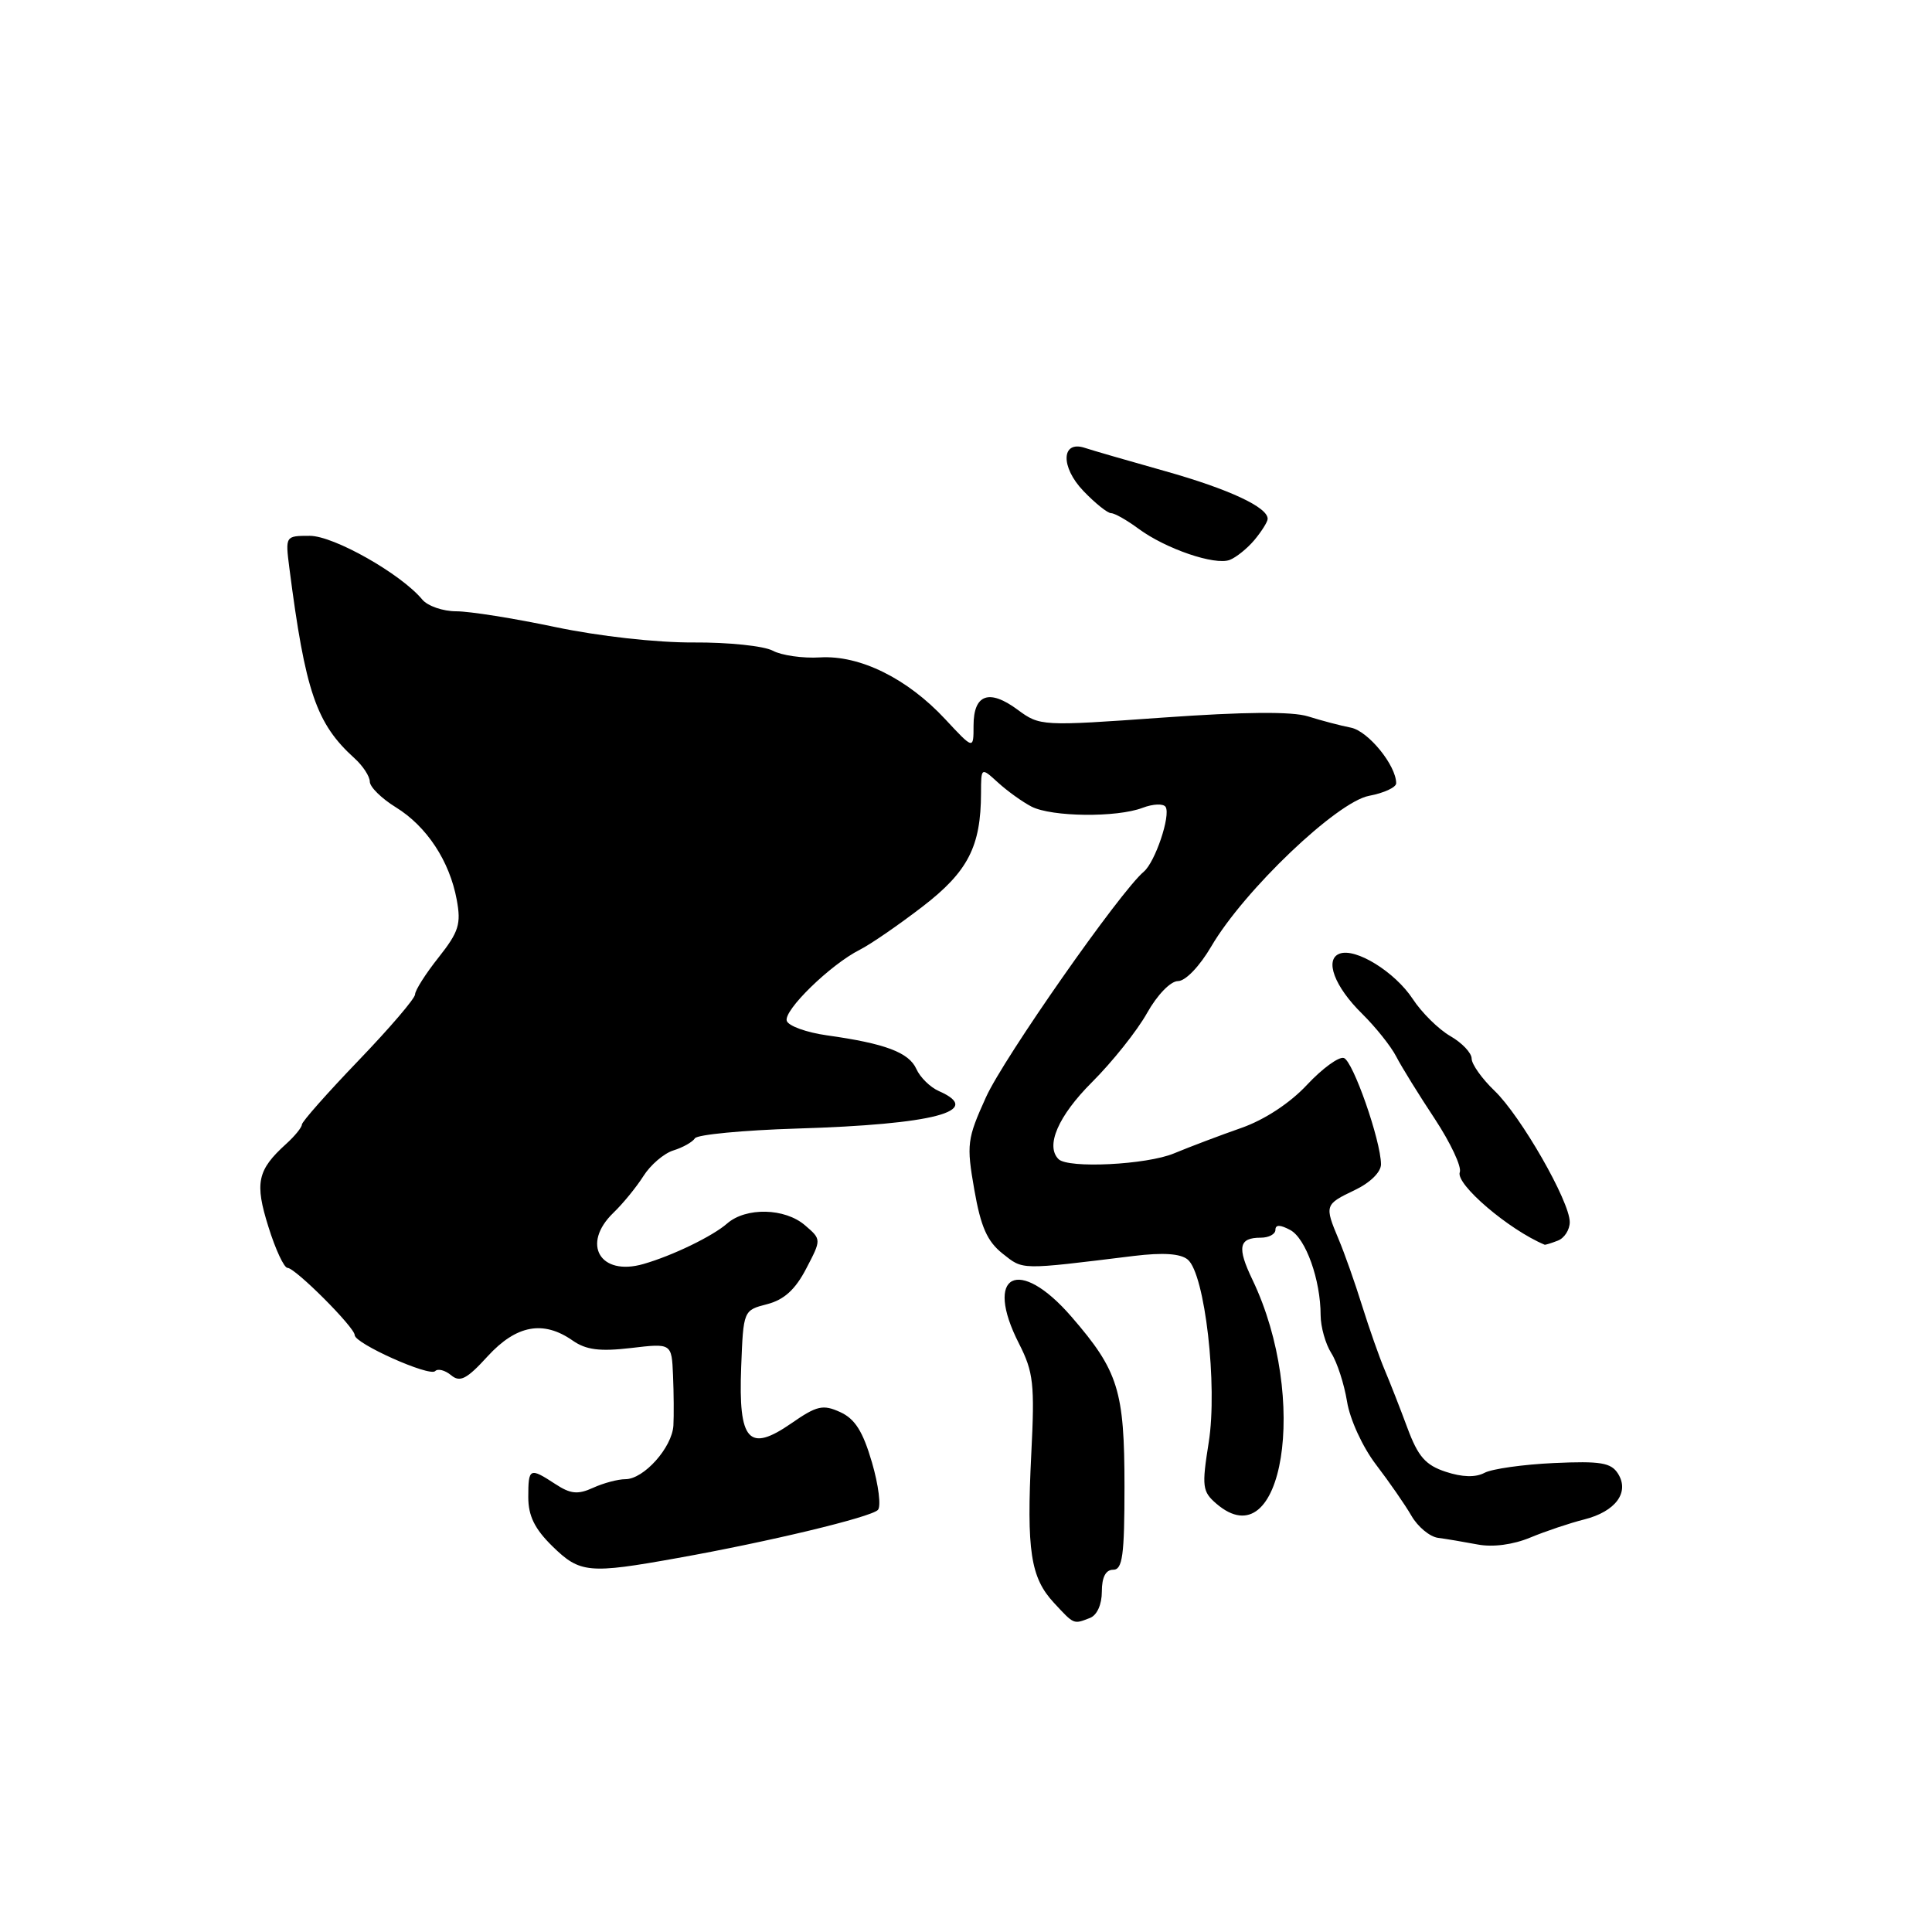 <?xml version="1.0" encoding="UTF-8" standalone="no"?>
<!DOCTYPE svg PUBLIC "-//W3C//DTD SVG 1.1//EN" "http://www.w3.org/Graphics/SVG/1.1/DTD/svg11.dtd" >
<svg xmlns="http://www.w3.org/2000/svg" xmlns:xlink="http://www.w3.org/1999/xlink" version="1.1" viewBox="0 0 256 256">
 <g >
 <path fill="currentColor"
d=" M 144.42 214.39 C 145.36 214.03 146.00 212.61 146.00 210.89 C 146.00 208.99 146.51 208.00 147.50 208.00 C 148.74 208.00 149.00 206.11 149.00 196.97 C 149.00 184.26 148.19 181.65 141.98 174.48 C 134.98 166.39 130.30 168.79 135.03 178.05 C 136.94 181.81 137.12 183.39 136.65 192.65 C 136.01 205.48 136.55 209.04 139.65 212.38 C 142.35 215.29 142.22 215.24 144.42 214.39 Z  M 89.82 206.44 C 101.91 204.28 115.34 201.05 116.32 200.08 C 116.77 199.63 116.42 196.80 115.54 193.78 C 114.34 189.67 113.29 188.00 111.33 187.11 C 109.05 186.07 108.24 186.25 104.87 188.59 C 99.21 192.51 97.83 190.97 98.21 181.16 C 98.50 173.63 98.50 173.62 101.65 172.81 C 103.89 172.23 105.38 170.88 106.82 168.11 C 108.85 164.23 108.85 164.23 106.67 162.36 C 104.01 160.06 98.85 159.94 96.35 162.12 C 94.42 163.81 89.12 166.38 85.25 167.49 C 79.51 169.14 76.99 164.84 81.28 160.70 C 82.54 159.49 84.33 157.30 85.26 155.83 C 86.19 154.36 87.97 152.83 89.22 152.44 C 90.48 152.05 91.76 151.33 92.08 150.83 C 92.40 150.34 98.47 149.76 105.58 149.54 C 123.78 148.99 130.45 147.23 124.42 144.58 C 123.27 144.08 121.92 142.76 121.42 141.64 C 120.43 139.45 117.29 138.27 109.58 137.19 C 106.88 136.81 104.48 135.95 104.25 135.27 C 103.80 133.89 110.03 127.81 113.94 125.84 C 115.35 125.13 119.08 122.56 122.24 120.13 C 128.26 115.50 129.98 112.16 129.99 105.08 C 130.00 101.65 130.00 101.65 132.25 103.70 C 133.49 104.83 135.48 106.26 136.68 106.88 C 139.36 108.25 147.96 108.35 151.40 107.04 C 152.79 106.51 154.16 106.46 154.45 106.92 C 155.15 108.05 153.06 114.24 151.56 115.50 C 148.42 118.14 133.00 140.18 130.65 145.38 C 128.14 150.92 128.05 151.64 129.10 157.64 C 129.96 162.57 130.81 164.49 132.85 166.11 C 135.63 168.30 134.99 168.29 150.23 166.42 C 154.11 165.95 156.42 166.10 157.38 166.90 C 159.66 168.79 161.36 183.62 160.16 191.13 C 159.23 196.99 159.31 197.64 161.18 199.25 C 170.02 206.84 173.49 185.30 165.96 169.58 C 163.89 165.27 164.14 164.00 167.06 164.00 C 168.13 164.00 169.00 163.53 169.00 162.96 C 169.00 162.26 169.62 162.26 170.96 162.98 C 173.02 164.08 174.99 169.59 174.99 174.29 C 175.00 175.82 175.63 178.07 176.40 179.29 C 177.18 180.50 178.11 183.40 178.49 185.71 C 178.87 188.08 180.55 191.74 182.33 194.07 C 184.07 196.35 186.19 199.40 187.03 200.86 C 187.87 202.31 189.45 203.62 190.53 203.77 C 191.61 203.91 193.98 204.31 195.78 204.65 C 197.81 205.04 200.50 204.68 202.78 203.73 C 204.83 202.88 208.03 201.81 209.90 201.34 C 214.08 200.29 215.96 197.74 214.39 195.26 C 213.47 193.81 212.08 193.58 205.90 193.86 C 201.83 194.05 197.69 194.63 196.70 195.16 C 195.52 195.79 193.75 195.74 191.57 195.02 C 188.89 194.14 187.90 193.01 186.49 189.21 C 185.53 186.62 184.17 183.15 183.47 181.50 C 182.77 179.85 181.43 176.03 180.48 173.00 C 179.54 169.97 178.14 166.02 177.38 164.22 C 175.49 159.72 175.53 159.59 179.50 157.70 C 181.56 156.72 182.99 155.31 182.99 154.27 C 182.96 151.11 179.28 140.59 178.07 140.19 C 177.42 139.97 175.22 141.57 173.19 143.74 C 170.94 146.16 167.55 148.38 164.50 149.45 C 161.75 150.41 157.73 151.93 155.56 152.83 C 151.95 154.34 141.52 154.86 140.26 153.59 C 138.50 151.84 140.22 147.87 144.67 143.42 C 147.38 140.72 150.67 136.59 151.98 134.25 C 153.34 131.82 155.11 130.00 156.09 130.00 C 157.08 130.00 158.96 128.04 160.51 125.39 C 164.85 117.98 177.15 106.25 181.41 105.45 C 183.38 105.08 185.00 104.33 185.00 103.79 C 185.00 101.42 181.30 96.88 179.01 96.42 C 177.63 96.15 175.08 95.48 173.34 94.93 C 171.21 94.26 164.94 94.31 154.00 95.09 C 138.01 96.23 137.79 96.22 134.84 94.04 C 131.07 91.25 129.00 91.99 129.00 96.14 C 129.00 99.33 129.00 99.33 125.25 95.30 C 120.23 89.90 113.94 86.79 108.65 87.11 C 106.37 87.25 103.55 86.84 102.39 86.22 C 101.22 85.59 96.50 85.10 91.89 85.13 C 87.01 85.16 79.35 84.30 73.59 83.09 C 68.14 81.94 62.23 81.00 60.46 81.00 C 58.69 81.00 56.66 80.30 55.95 79.44 C 53.13 76.04 44.23 71.00 41.05 71.00 C 37.81 71.00 37.80 71.01 38.34 75.25 C 40.45 91.63 41.90 95.89 46.97 100.47 C 48.09 101.48 49.00 102.88 49.00 103.57 C 49.00 104.27 50.55 105.80 52.45 106.97 C 56.55 109.50 59.57 114.09 60.52 119.22 C 61.12 122.44 60.79 123.48 58.11 126.87 C 56.40 129.02 55.00 131.23 55.00 131.76 C 55.00 132.30 51.62 136.24 47.50 140.53 C 43.38 144.82 40.00 148.64 40.00 149.01 C 40.00 149.38 39.06 150.54 37.91 151.58 C 34.09 155.04 33.73 156.73 35.57 162.57 C 36.50 165.56 37.64 168.00 38.10 168.00 C 39.12 168.00 47.00 175.88 47.00 176.91 C 47.00 178.02 56.89 182.45 57.66 181.68 C 58.02 181.31 58.97 181.56 59.77 182.22 C 60.95 183.21 61.85 182.75 64.62 179.71 C 68.42 175.57 71.99 174.91 75.88 177.63 C 77.66 178.87 79.46 179.10 83.60 178.62 C 89.00 177.98 89.00 177.98 89.18 182.24 C 89.28 184.58 89.30 187.58 89.23 188.89 C 89.05 191.81 85.31 196.00 82.87 196.00 C 81.89 196.00 79.97 196.51 78.59 197.14 C 76.57 198.06 75.60 197.97 73.58 196.64 C 70.18 194.42 70.00 194.50 70.00 198.38 C 70.00 200.86 70.85 202.59 73.19 204.88 C 76.85 208.46 77.98 208.57 89.82 206.44 Z  M 206.42 164.39 C 207.29 164.06 208.00 162.95 208.00 161.93 C 208.00 159.18 201.51 147.86 198.02 144.52 C 196.36 142.93 195.00 141.01 195.00 140.27 C 195.00 139.52 193.73 138.18 192.18 137.29 C 190.62 136.39 188.38 134.18 187.19 132.36 C 184.83 128.78 179.62 125.55 177.49 126.37 C 175.48 127.14 176.83 130.74 180.50 134.34 C 182.26 136.08 184.30 138.62 185.01 140.00 C 185.72 141.38 188.02 145.09 190.12 148.26 C 192.21 151.44 193.70 154.61 193.43 155.32 C 192.83 156.89 199.91 162.94 204.67 164.93 C 204.76 164.97 205.55 164.73 206.42 164.39 Z  M 166.22 71.55 C 167.16 70.42 167.95 69.17 167.97 68.77 C 168.04 67.23 162.85 64.81 154.36 62.42 C 149.49 61.05 144.72 59.67 143.76 59.35 C 140.62 58.30 140.49 61.86 143.56 65.06 C 145.11 66.68 146.76 68.00 147.23 68.00 C 147.70 68.00 149.33 68.93 150.86 70.06 C 154.46 72.72 160.98 74.95 162.95 74.19 C 163.80 73.86 165.27 72.68 166.22 71.55 Z "/>
</g>
</svg>